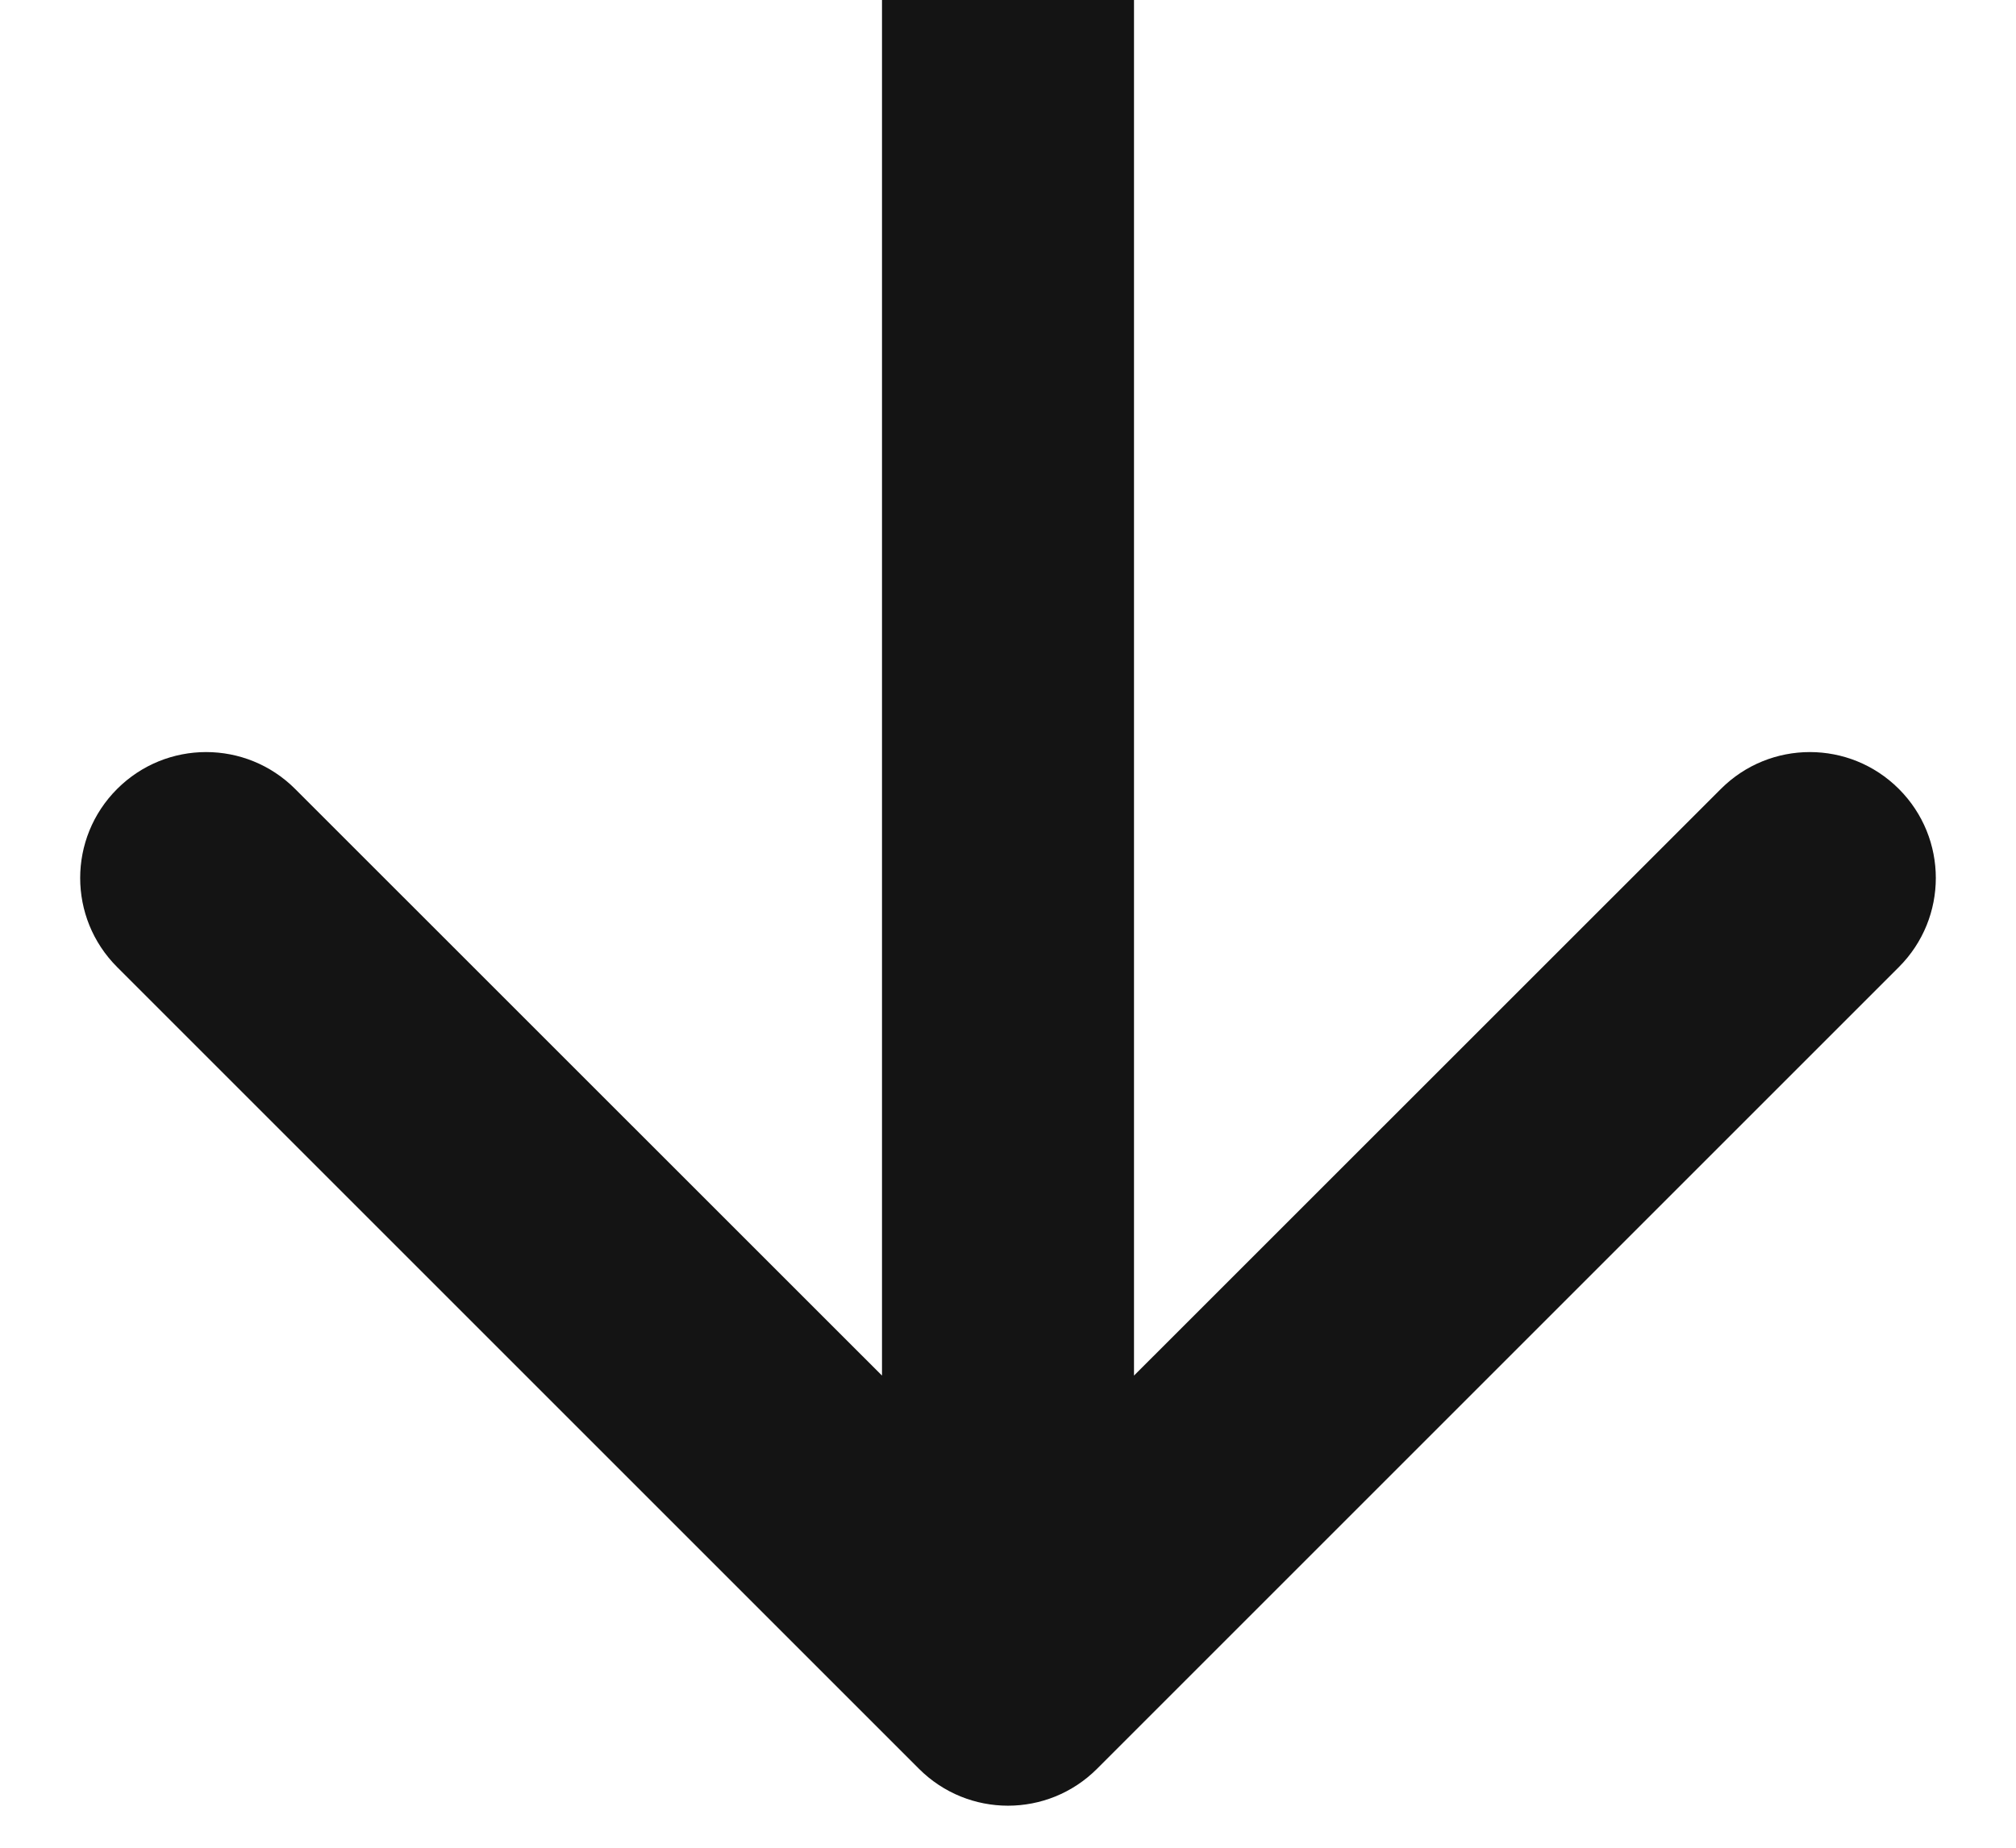 <svg width="12" height="11" viewBox="0 0 12 11" fill="none" xmlns="http://www.w3.org/2000/svg">
<path d="M5.47 10.53C5.763 10.823 6.237 10.823 6.53 10.53L11.303 5.757C11.596 5.464 11.596 4.99 11.303 4.697C11.01 4.404 10.536 4.404 10.243 4.697L6 8.939L1.757 4.697C1.464 4.404 0.99 4.404 0.697 4.697C0.404 4.99 0.404 5.464 0.697 5.757L5.47 10.53ZM5.25 0L5.25 10H6.75L6.75 0L5.25 0Z" fill="#141414"/>
</svg>
